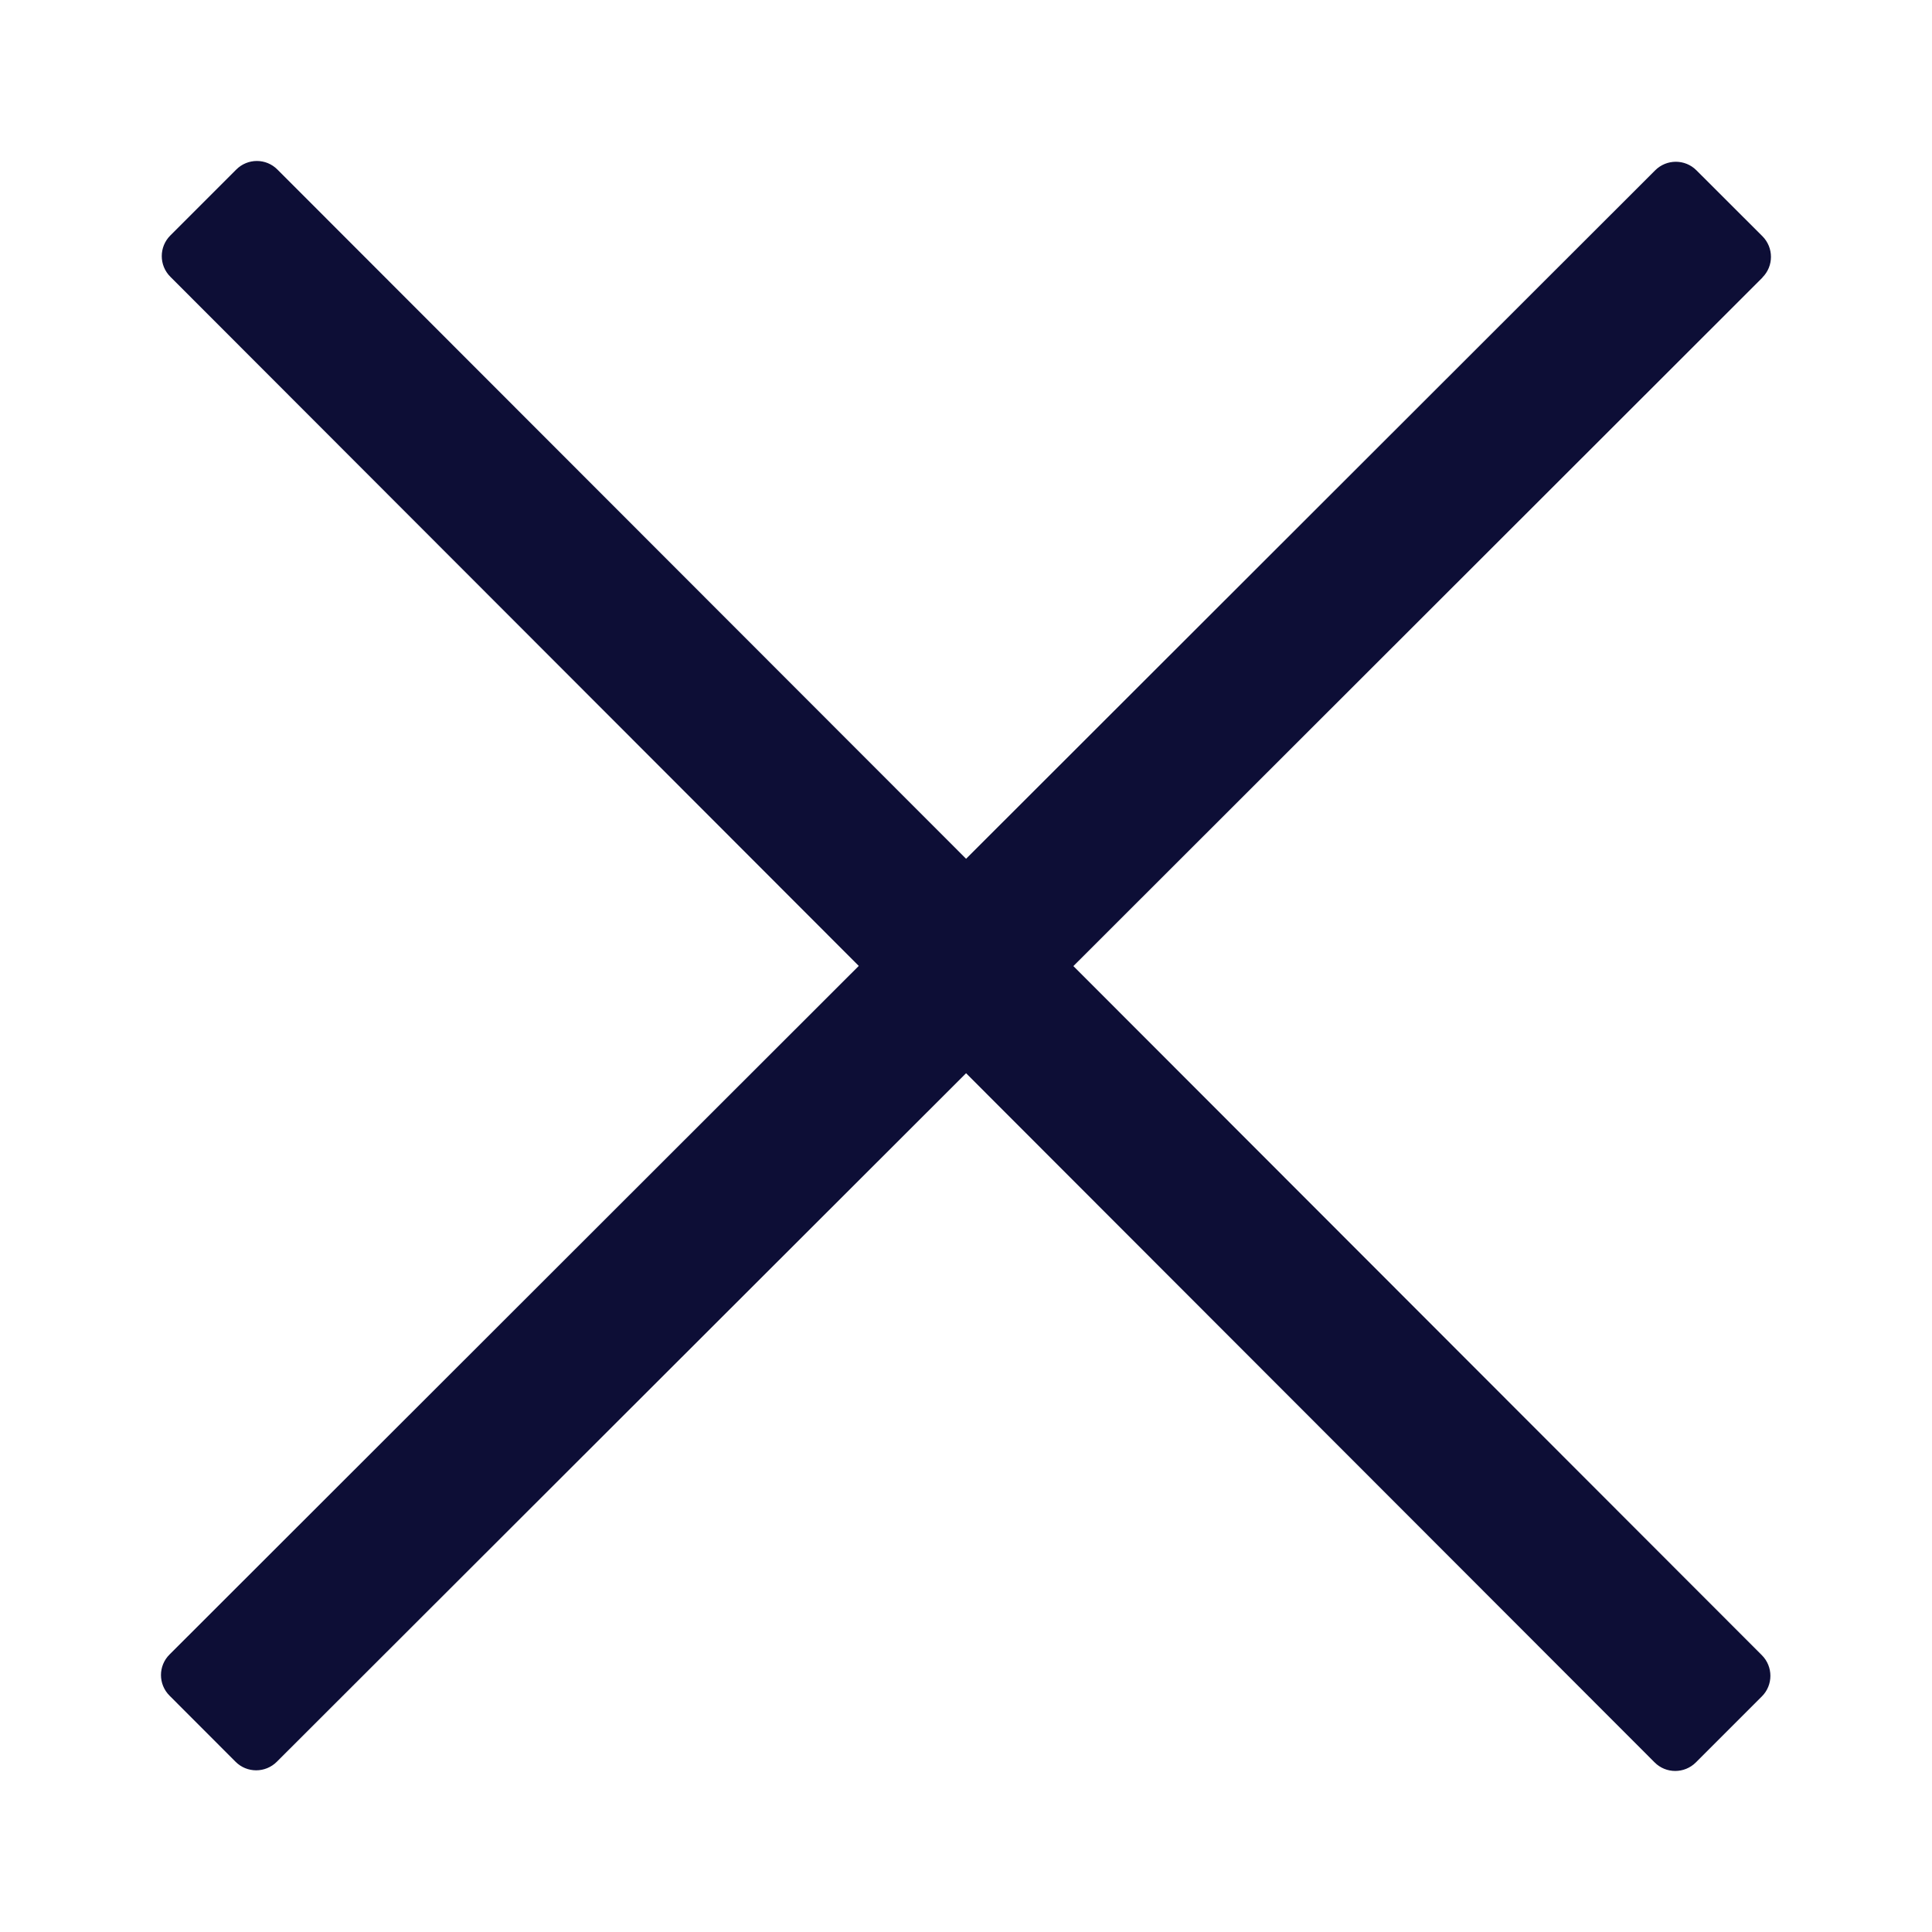 <svg width="24" height="24" viewBox="0 0 24 24" fill="none" xmlns="http://www.w3.org/2000/svg">
<path d="M21.895 3.447L13.334 12.001L21.886 20.561C22.028 20.703 22.028 20.933 21.886 21.074L21.067 21.893C20.925 22.035 20.695 22.035 20.554 21.893L12.001 13.332L3.439 21.885C3.297 22.027 3.067 22.027 2.926 21.885L2.107 21.065C1.964 20.923 1.964 20.693 2.107 20.552L10.668 11.999L2.116 3.438C1.974 3.296 1.974 3.067 2.116 2.925L2.934 2.107C3.076 1.964 3.306 1.964 3.447 2.107L12.001 10.668L20.561 2.116C20.703 1.974 20.933 1.974 21.074 2.116L21.893 2.934C22.035 3.076 22.035 3.306 21.893 3.447H21.895Z" fill="#0D0E36"/>
</svg>
